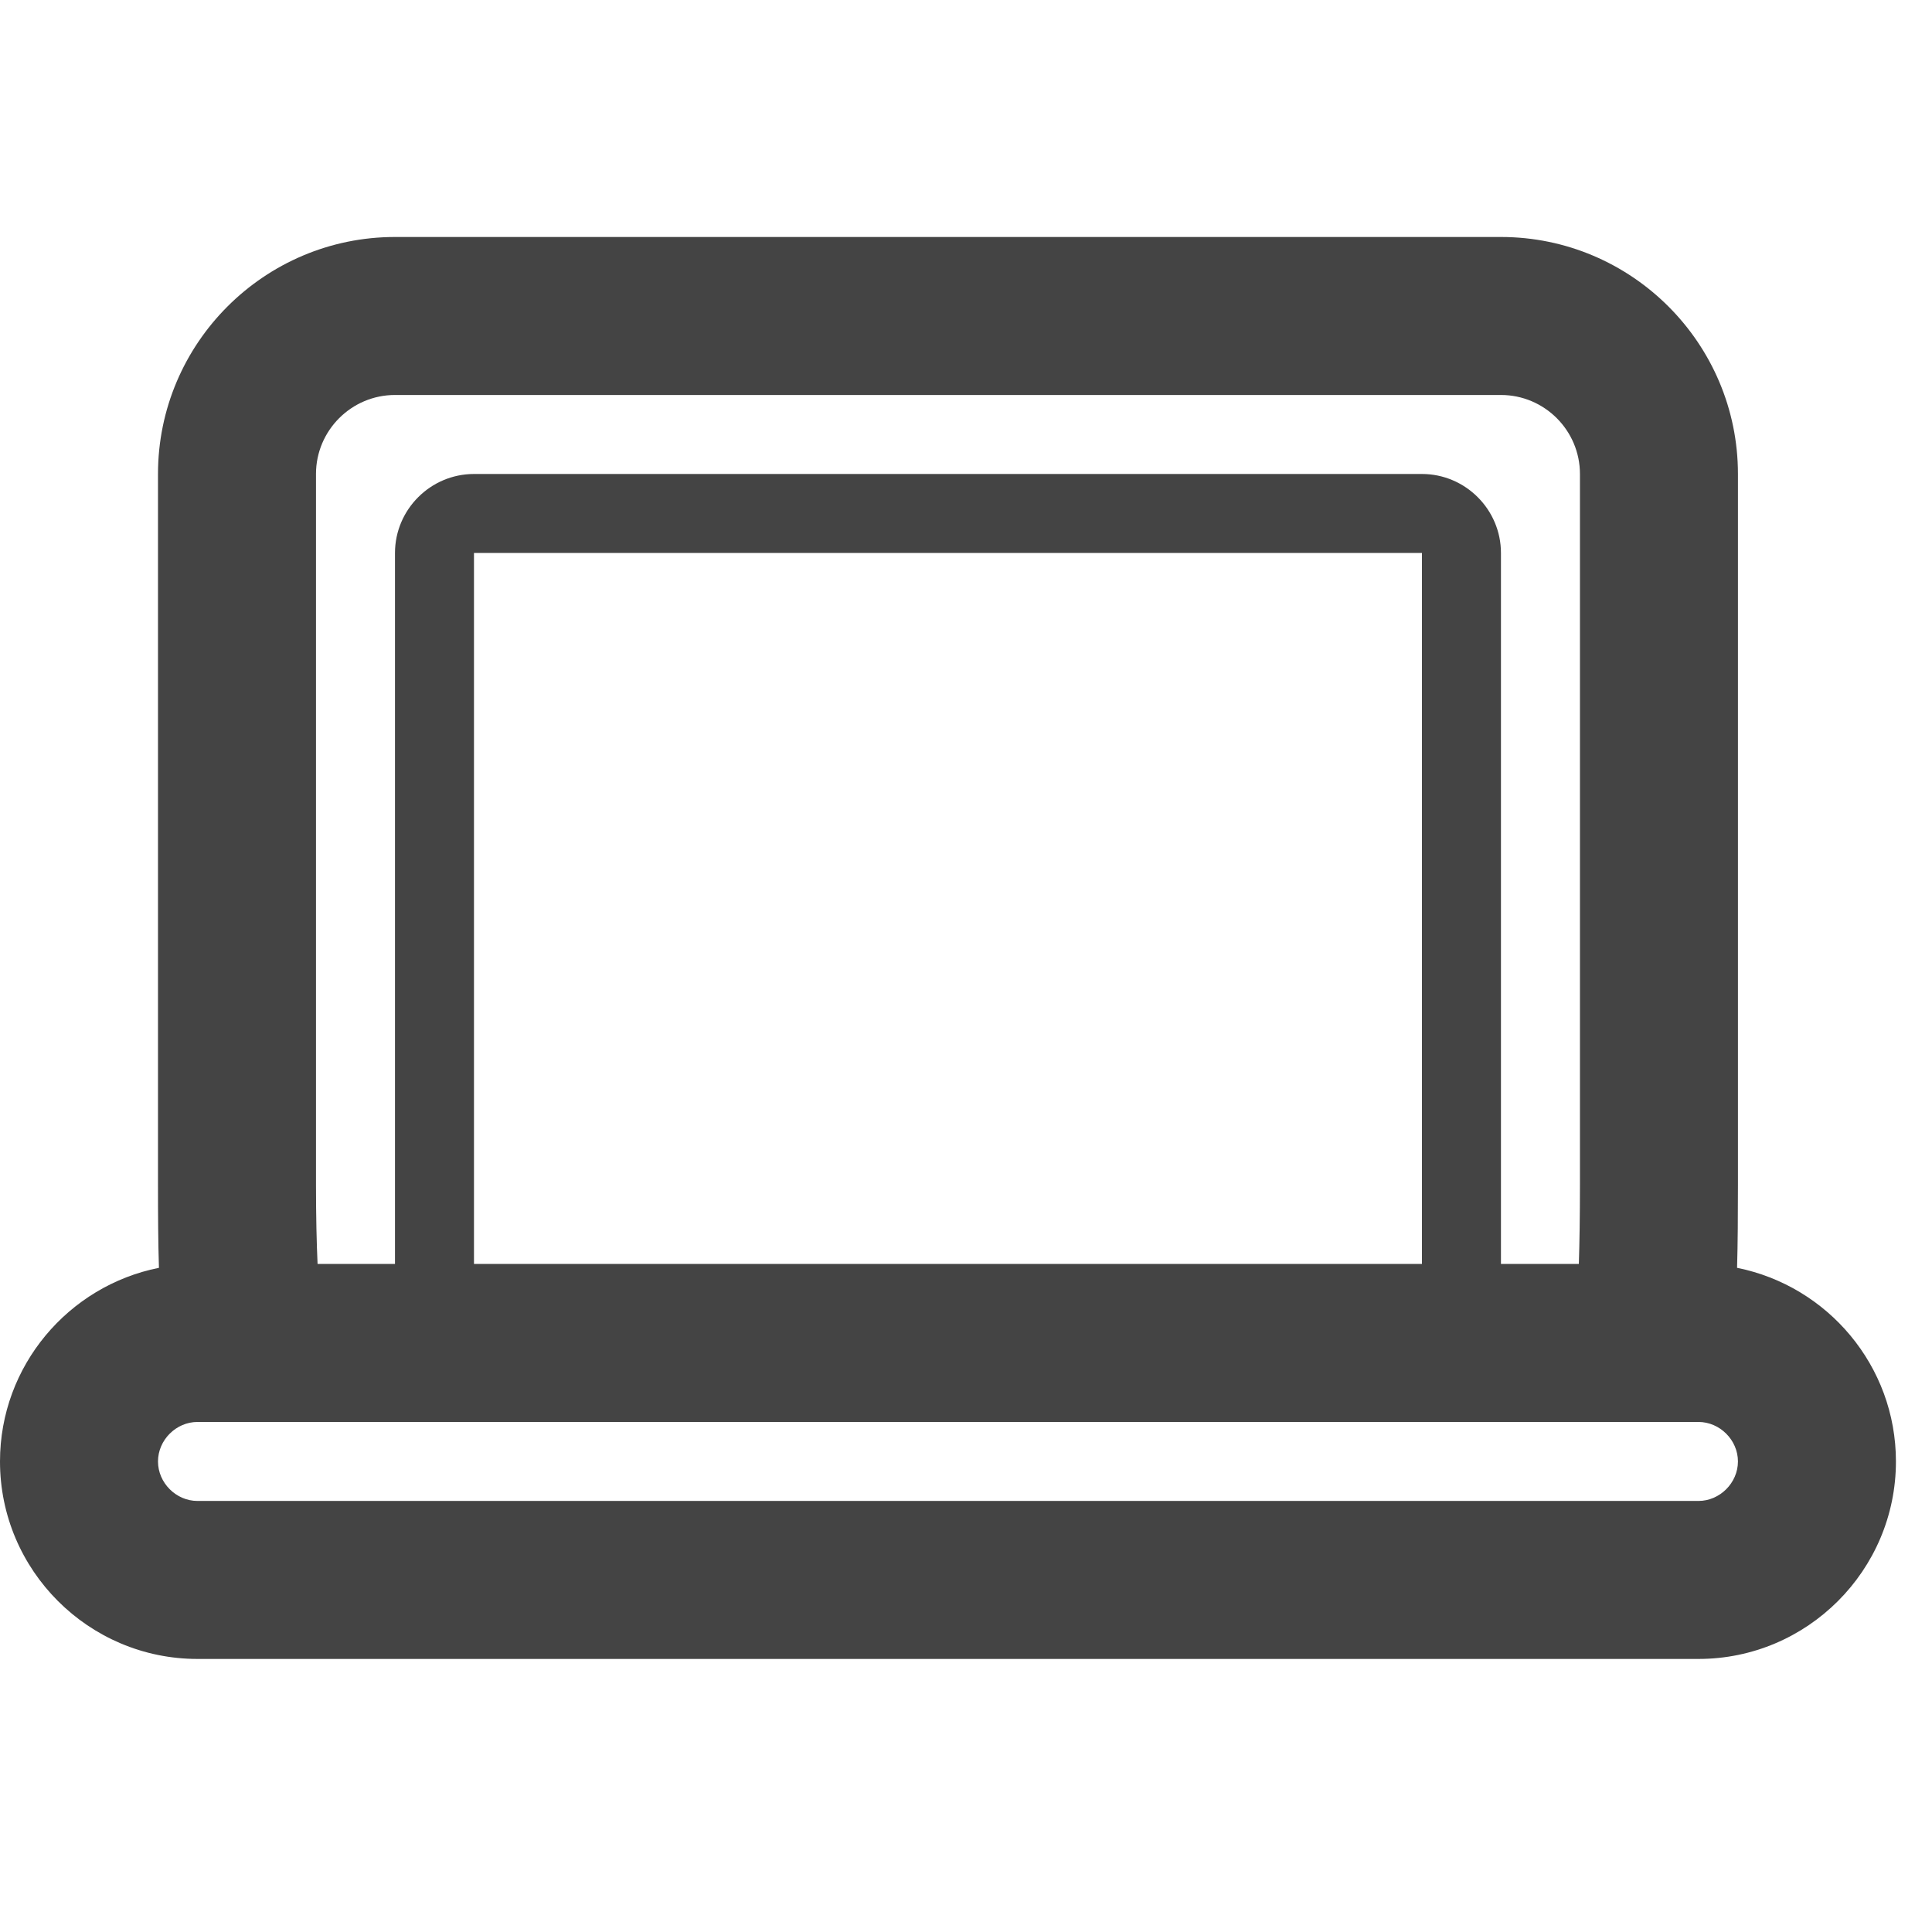 <?xml version="1.0" encoding="utf-8"?><!DOCTYPE svg PUBLIC "-//W3C//DTD SVG 1.1//EN" "http://www.w3.org/Graphics/SVG/1.1/DTD/svg11.dtd"><svg version="1.1" xmlns="http://www.w3.org/2000/svg" xmlns:xlink="http://www.w3.org/1999/xlink" width="24" height="24" viewBox="0 0 24 24" data-tags="device-laptop"><g fill="#444" transform="scale(0.023 0.023)"><path d="M938.197 684.757c0.384-13.44 0.469-28.032 0.469-44.757v-384c0-70.571-57.429-128-128-128h-597.333c-70.571 0-128 57.429-128 128v384c0 16.427 0.085 31.147 0.512 44.757-48.853 9.728-85.845 52.907-85.845 104.576 0 58.795 47.872 106.667 106.667 106.667h810.667c58.795 0 106.667-47.872 106.667-106.667 0-51.669-36.949-94.805-85.803-104.576zM170.667 256c0-23.509 19.157-42.667 42.667-42.667h597.333c23.509 0 42.667 19.157 42.667 42.667v384c0 16.555-0.213 30.976-0.597 42.667h-42.069v-384c0-23.467-19.2-42.667-42.667-42.667h-512c-23.467 0-42.667 19.2-42.667 42.667v384h-41.813c-0.512-11.264-0.853-25.557-0.853-42.667v-384zM768 682.667h-512v-384h512v384zM917.333 810.667h-810.667c-11.563 0-21.333-9.771-21.333-21.333s9.771-21.333 21.333-21.333h27.264 783.403c11.563 0 21.333 9.771 21.333 21.333s-9.771 21.333-21.333 21.333z" /></g></svg>